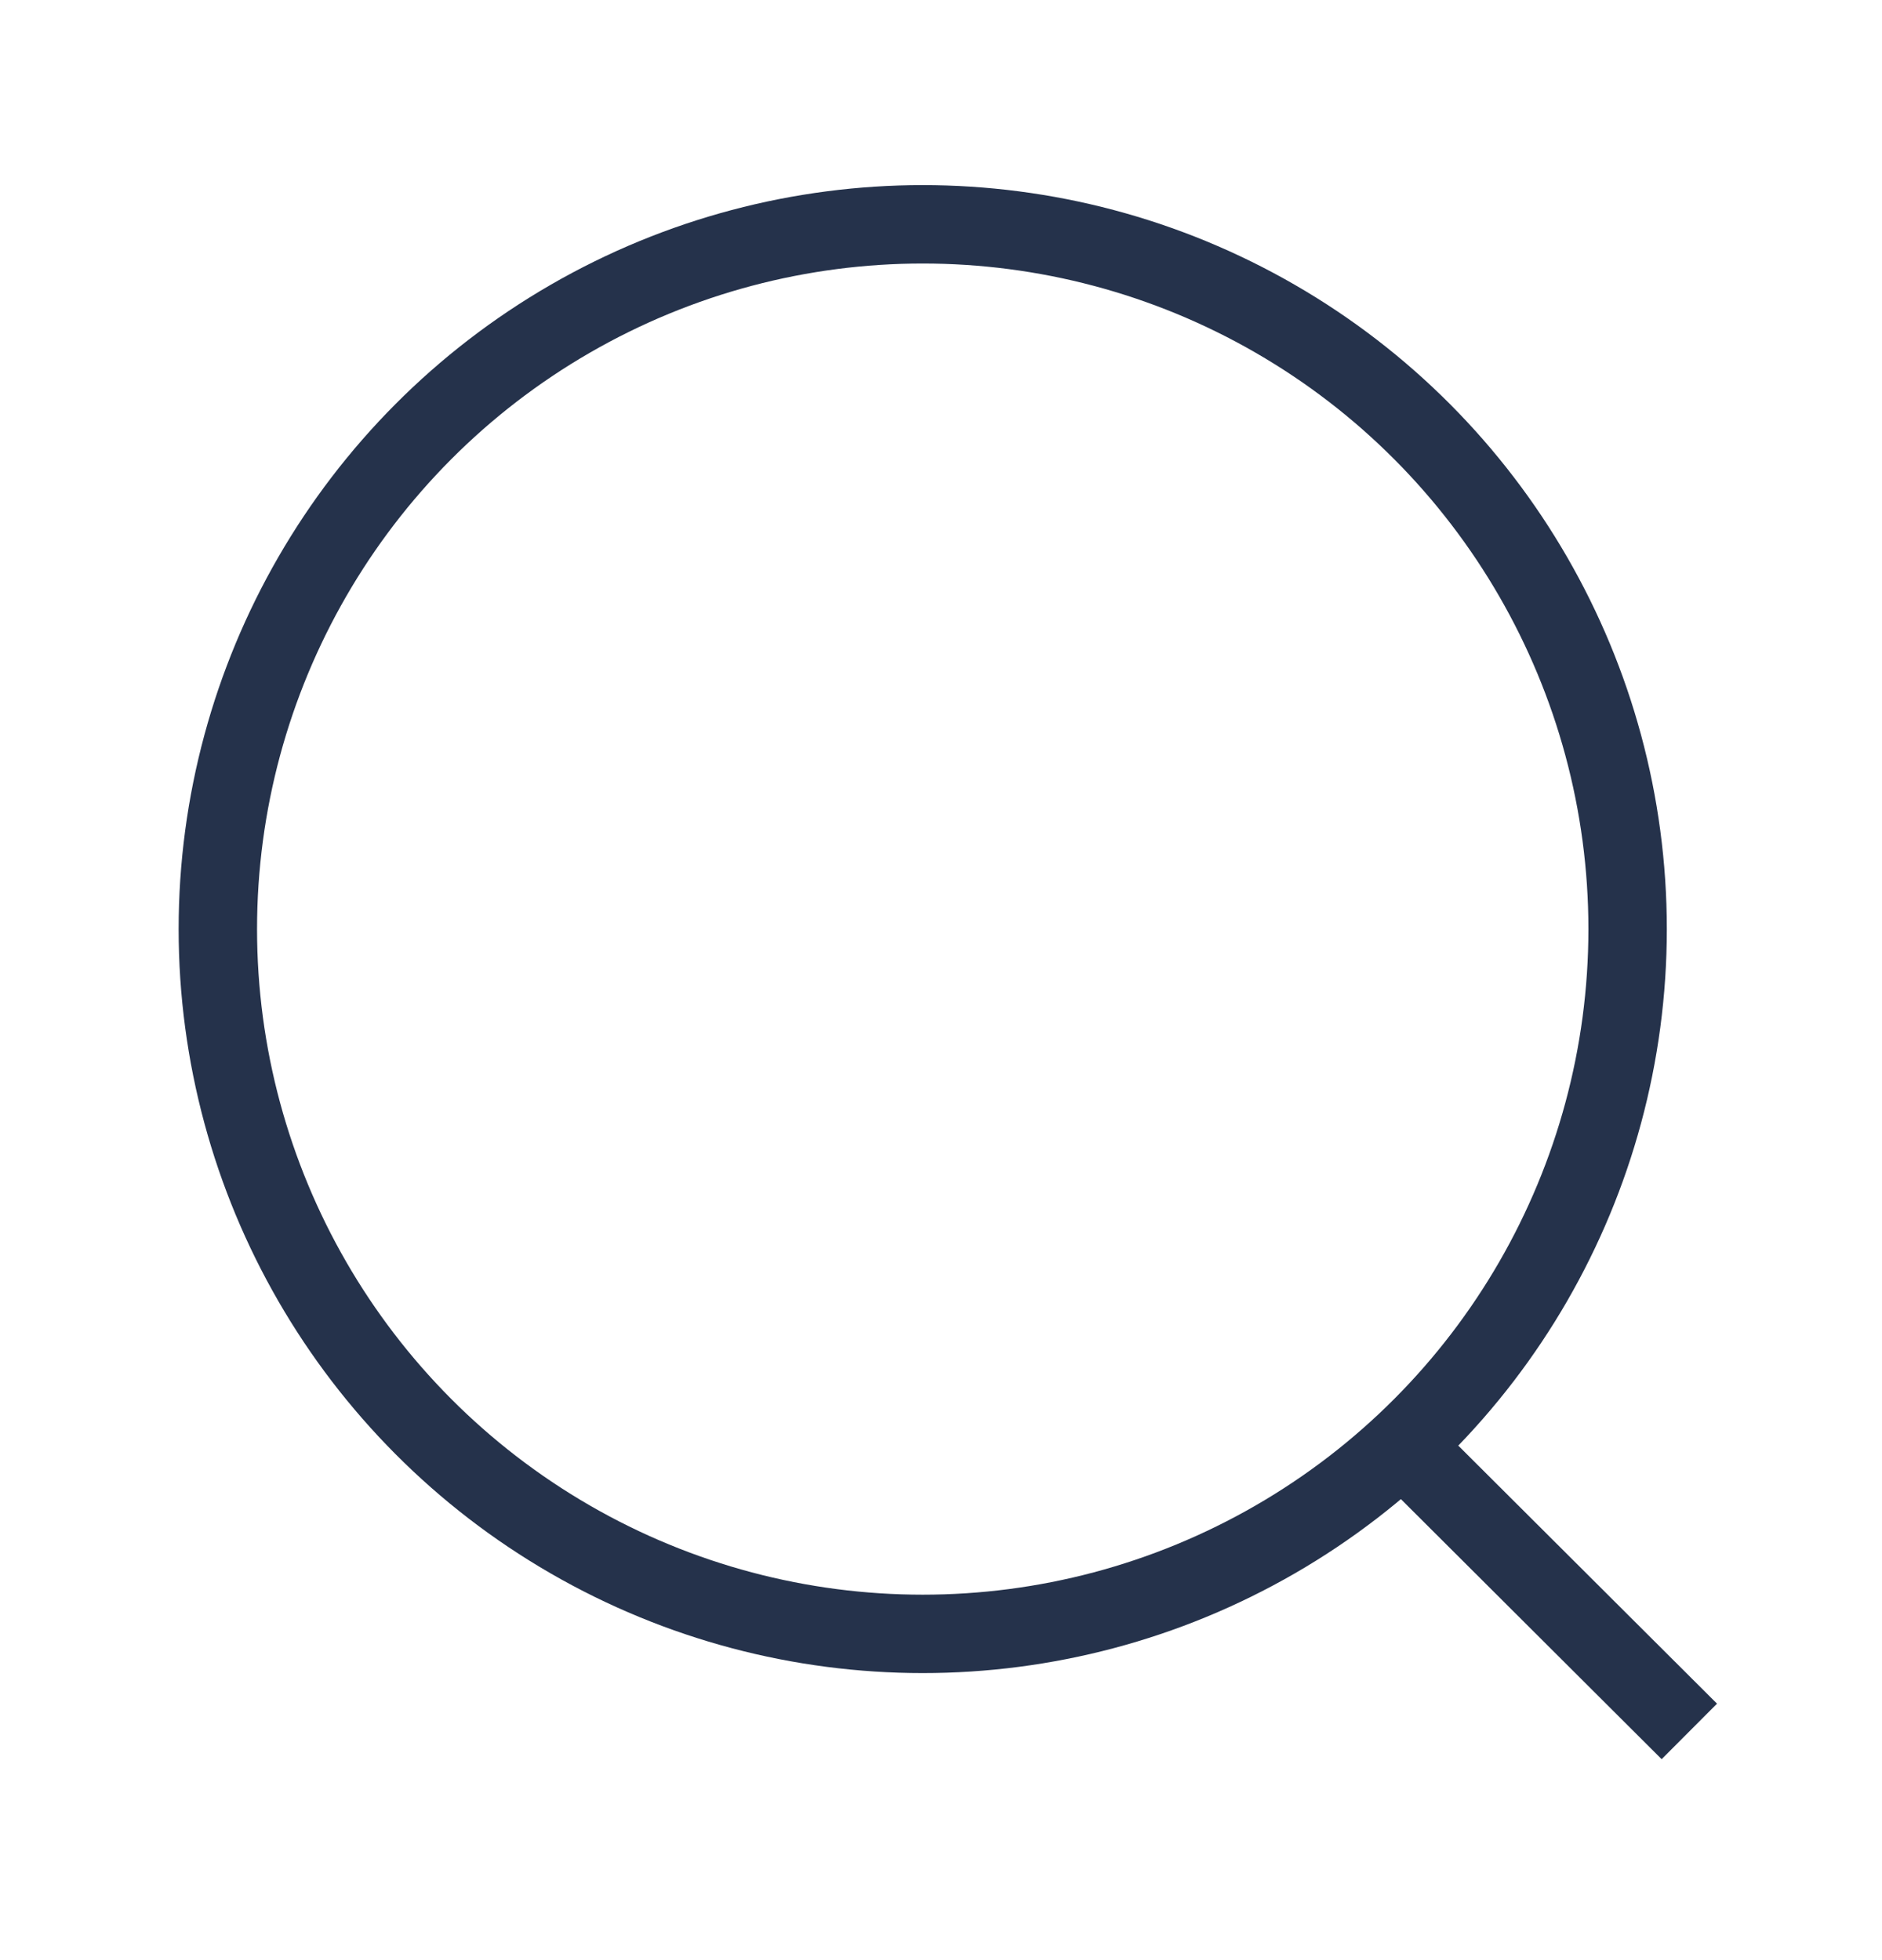 <svg width="24" height="25" viewBox="0 0 24 25" fill="none" xmlns="http://www.w3.org/2000/svg">
<circle cx="11.767" cy="11.85" r="8.989" stroke="#25324B" strokeWidth="2" strokeLinecap="round" strokeLinejoin="round"/>
<path d="M18.019 18.568L21.543 22.083" stroke="#25324B" strokeWidth="2" strokeLinecap="round" strokeLinejoin="round"/>
</svg>
